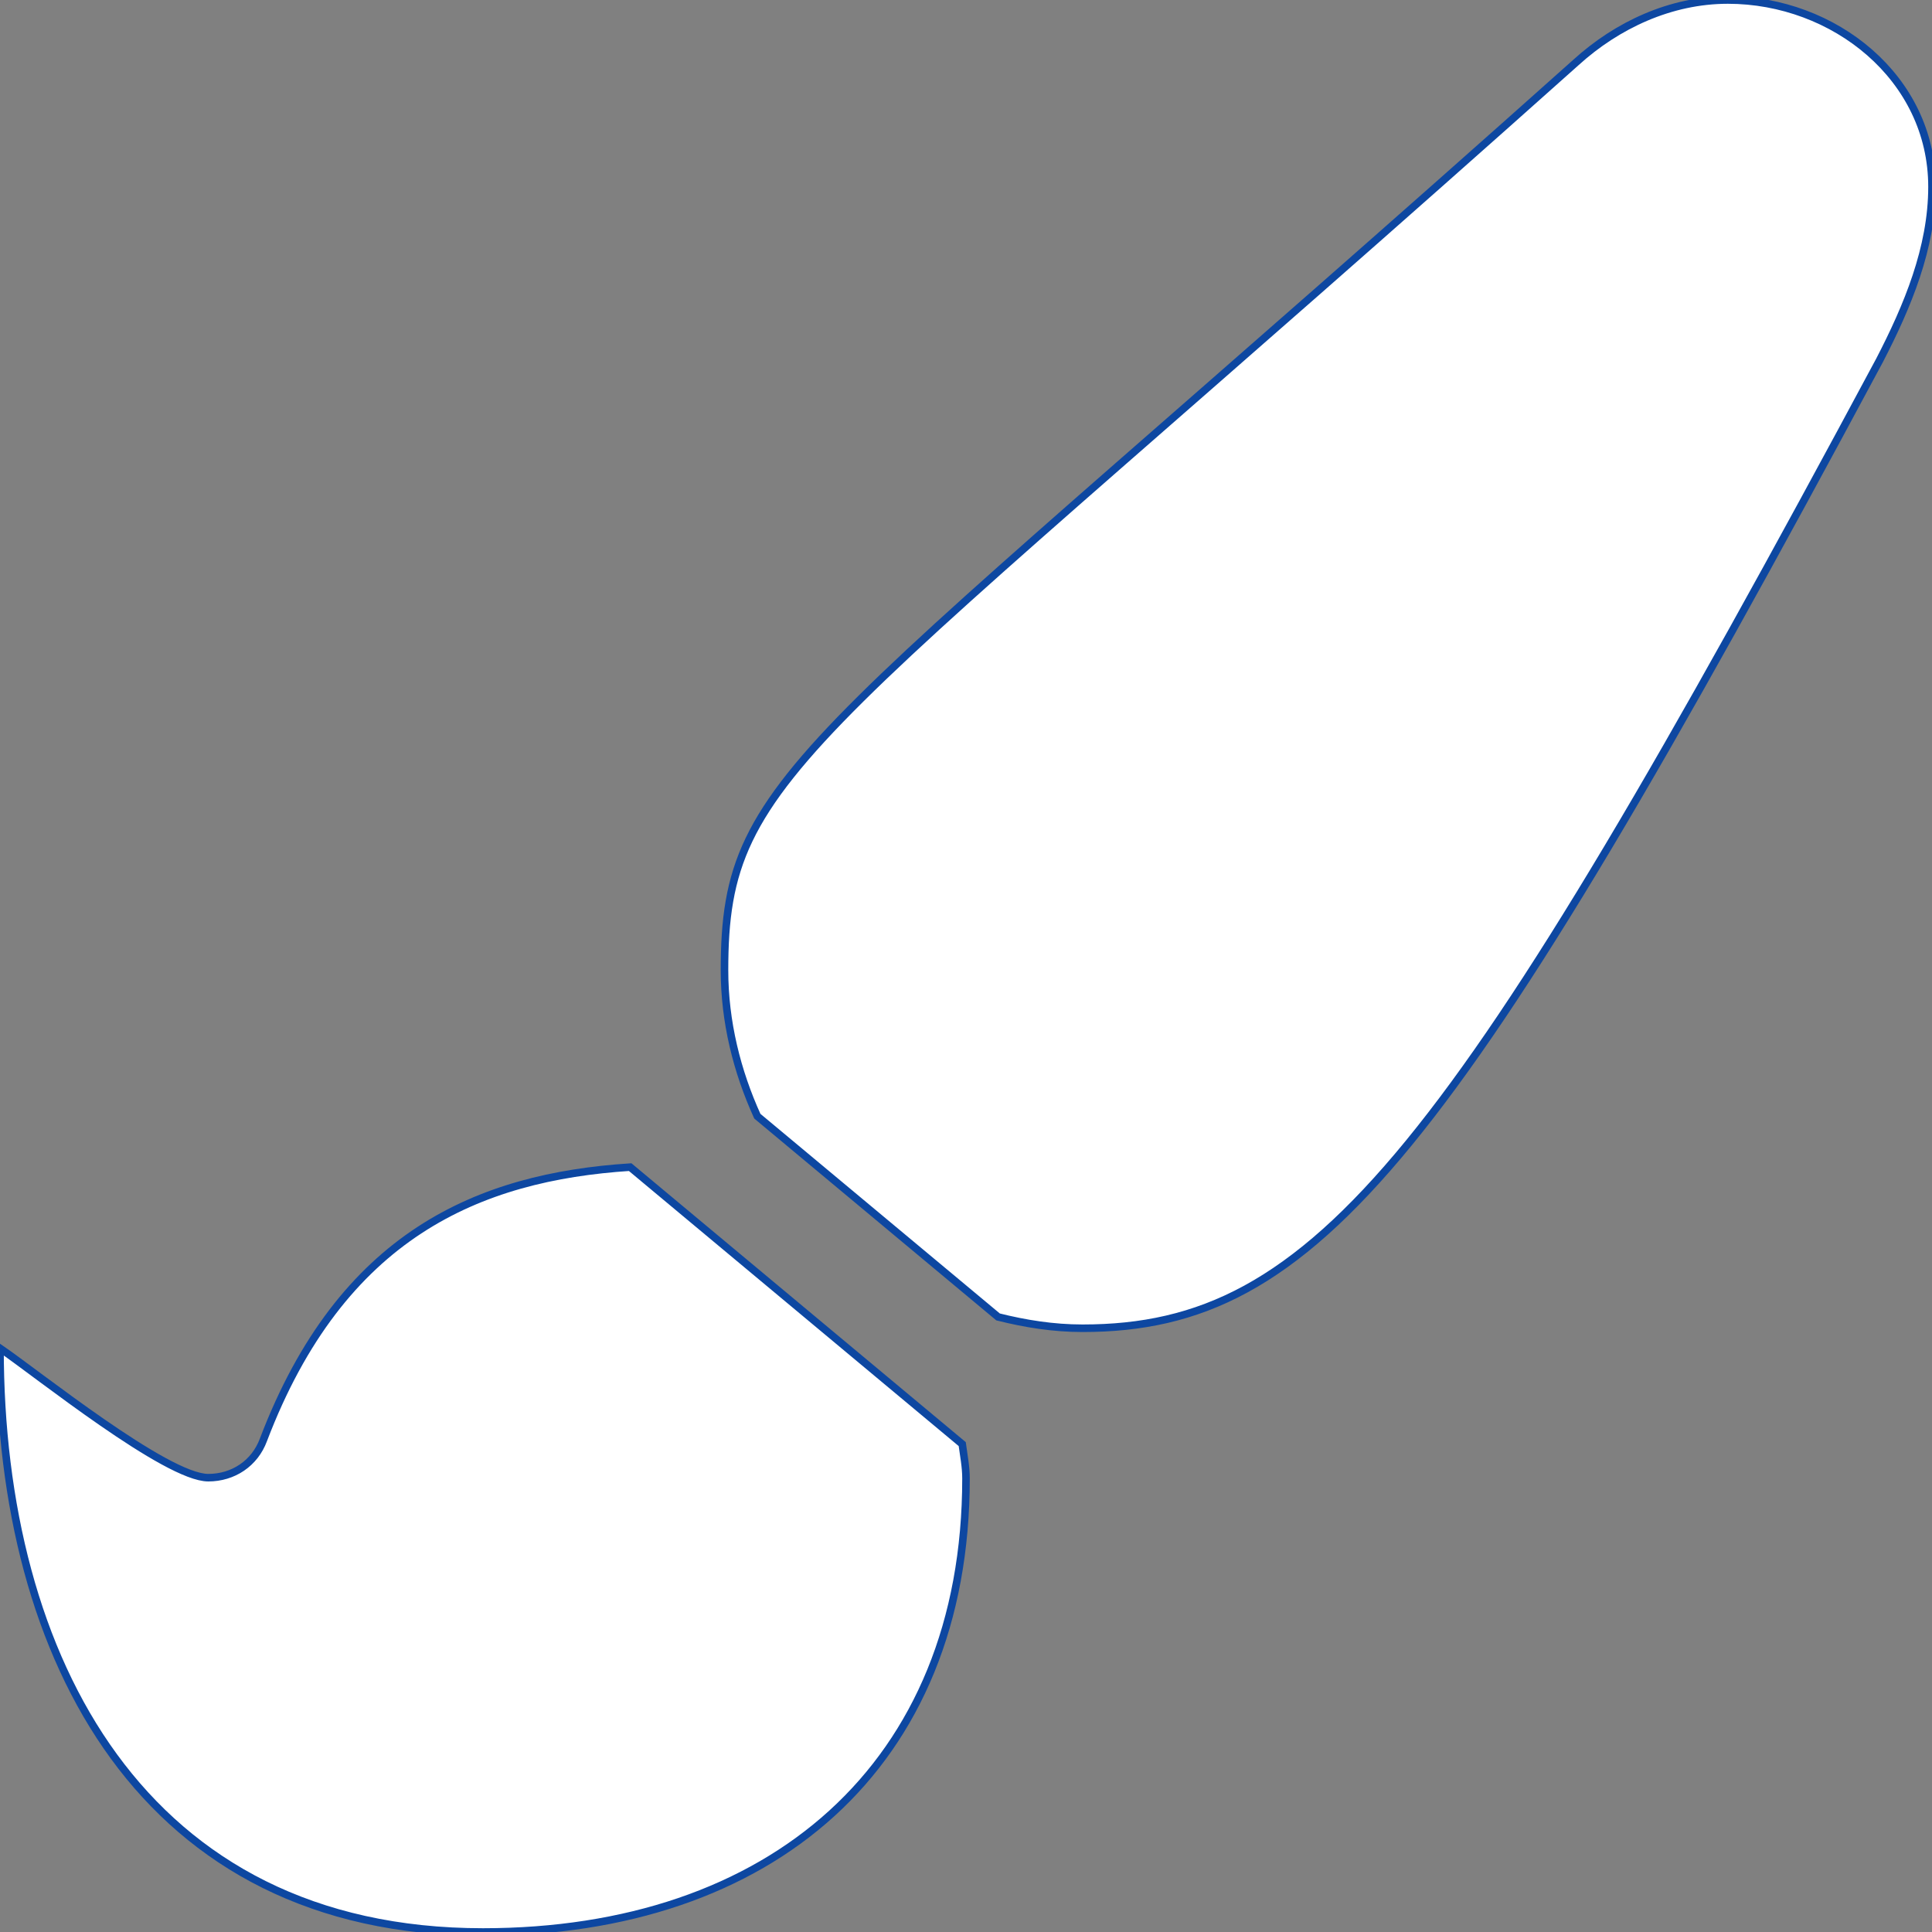 <?xml version="1.0" encoding="utf-8"?>
<!-- Generator: Adobe Illustrator 24.0.1, SVG Export Plug-In . SVG Version: 6.00 Build 0)  -->
<svg version="1.1" id="Calque_1" focusable="false" xmlns="http://www.w3.org/2000/svg" xmlns:xlink="http://www.w3.org/1999/xlink"
	 x="0px" y="0px" viewBox="0 0 512 512" style="enable-background:new 0 0 512 512;" xml:space="preserve">
<rect x="0" y="0" width="512" height="512" fill="#808080" stroke="none"/>
<style type="text/css">
	.st0{fill:#FFFFFF;stroke:#0D47A1;stroke-width:2;stroke-miterlimit:10;}
</style>
<path class="st0" d="M167,309.3c-40.1,2.6-76.5,17.9-97.2,72.3c-2.3,6.2-8,10-14.6,10C44.1,391.6,9.8,364,0,357.3
	C0,439.6,37.9,512,128,512c75.9,0,128-43.8,128-120.2c0-3.1-0.6-6.1-1-9.1L167,309.3L167,309.3z M457.9,0
	c-15.2,0-29.4,6.7-40.2,16.5C213.3,199.1,192,203.3,192,257.1c0,13.7,3.3,26.8,8.7,38.7l63.8,53.2c7.2,1.8,14.6,3,22.4,3
	c62.1,0,98.1-45.5,211.2-256.5c7.4-14.3,13.9-29.8,13.9-46C512,20.6,486,0,457.9,0z"/>
</svg>
